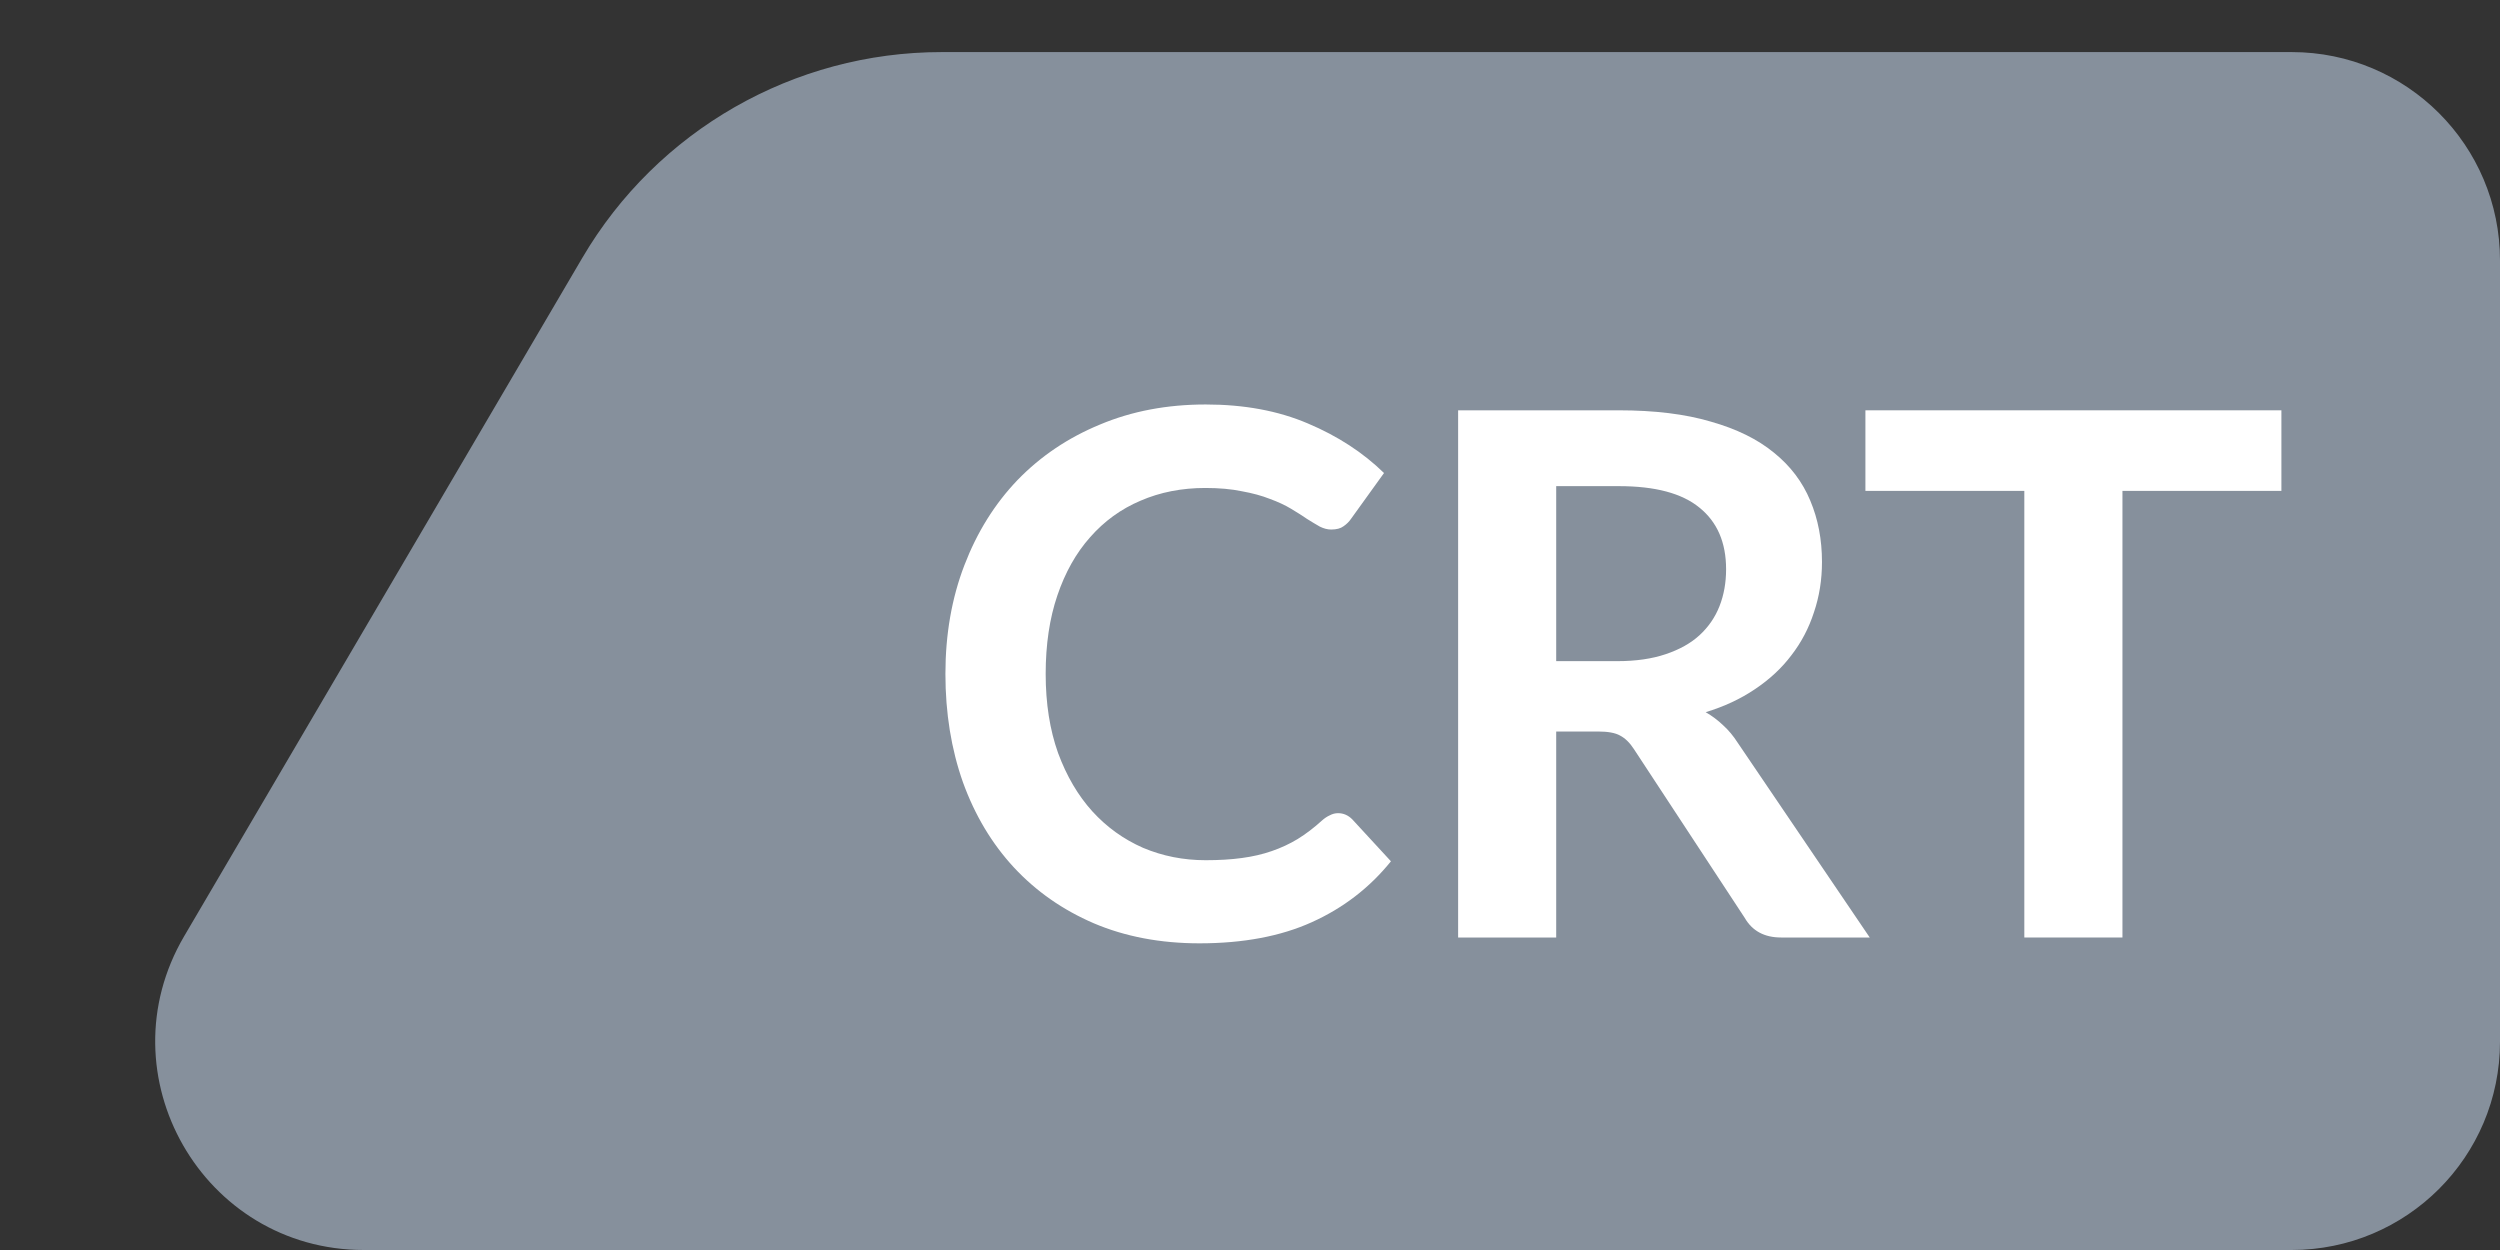 <svg width="48" height="24" viewBox="0 0 48 24" fill="none" xmlns="http://www.w3.org/2000/svg">
<rect x="0" y="0" width="48" height="24" fill="#333333" stroke="none"/>
<g clip-path="url(#clip0_37775_17057)">
<path d="M6.986 24C3.894 24 1.971 20.642 3.536 17.975L11.181 4.95C12.617 2.503 15.243 1 18.08 1H44C46.209 1 48 2.791 48 5V20C48 22.209 46.209 24 44 24H6.986Z" fill="#86909C"/>
<path d="M25.691 15.613C25.794 15.613 25.885 15.652 25.964 15.732L26.706 16.537C26.296 17.045 25.789 17.435 25.187 17.706C24.59 17.976 23.871 18.112 23.031 18.112C22.28 18.112 21.603 17.983 21.001 17.727C20.404 17.47 19.893 17.113 19.468 16.656C19.044 16.198 18.717 15.652 18.488 15.018C18.264 14.383 18.152 13.69 18.152 12.939C18.152 12.178 18.274 11.483 18.516 10.853C18.759 10.218 19.1 9.672 19.538 9.215C19.982 8.757 20.509 8.403 21.12 8.151C21.732 7.894 22.408 7.766 23.15 7.766C23.888 7.766 24.541 7.887 25.11 8.13C25.684 8.372 26.172 8.69 26.573 9.082L25.943 9.957C25.906 10.013 25.857 10.062 25.796 10.104C25.74 10.146 25.661 10.167 25.558 10.167C25.488 10.167 25.416 10.148 25.341 10.111C25.267 10.069 25.185 10.02 25.096 9.964C25.008 9.903 24.905 9.838 24.788 9.768C24.672 9.698 24.536 9.635 24.382 9.579C24.228 9.518 24.049 9.469 23.843 9.432C23.643 9.39 23.409 9.369 23.143 9.369C22.691 9.369 22.275 9.45 21.897 9.614C21.524 9.772 21.202 10.006 20.931 10.314C20.661 10.617 20.451 10.99 20.301 11.434C20.152 11.872 20.077 12.374 20.077 12.939C20.077 13.508 20.157 14.014 20.315 14.458C20.479 14.901 20.698 15.274 20.973 15.578C21.249 15.881 21.573 16.114 21.946 16.278C22.32 16.436 22.721 16.516 23.15 16.516C23.407 16.516 23.638 16.502 23.843 16.474C24.053 16.446 24.245 16.401 24.417 16.341C24.595 16.28 24.76 16.203 24.914 16.11C25.073 16.012 25.229 15.893 25.383 15.753C25.43 15.711 25.479 15.678 25.53 15.655C25.582 15.627 25.635 15.613 25.691 15.613Z" fill="white"/>
<path d="M31.055 12.694C31.41 12.694 31.718 12.649 31.979 12.561C32.245 12.472 32.462 12.351 32.63 12.197C32.803 12.038 32.931 11.851 33.015 11.637C33.099 11.422 33.141 11.186 33.141 10.93C33.141 10.416 32.971 10.022 32.63 9.747C32.294 9.471 31.779 9.334 31.083 9.334H29.879V12.694H31.055ZM35.899 18H34.198C33.876 18 33.643 17.874 33.498 17.622L31.37 14.381C31.291 14.259 31.202 14.173 31.104 14.122C31.011 14.07 30.871 14.045 30.684 14.045H29.879V18H27.996V7.878H31.083C31.769 7.878 32.357 7.95 32.847 8.095C33.342 8.235 33.745 8.433 34.058 8.69C34.376 8.946 34.609 9.254 34.758 9.614C34.907 9.968 34.982 10.36 34.982 10.79C34.982 11.13 34.931 11.452 34.828 11.756C34.73 12.059 34.586 12.334 34.394 12.582C34.208 12.829 33.974 13.046 33.694 13.233C33.419 13.419 33.104 13.566 32.749 13.674C32.87 13.744 32.983 13.828 33.085 13.926C33.188 14.019 33.281 14.131 33.365 14.262L35.899 18Z" fill="white"/>
<path d="M43.803 9.425H40.751V18H38.867V9.425H35.816V7.878H43.803V9.425Z" fill="white"/>
</g>
<defs>
<clipPath id="clip0_37775_17057">
<rect width="48" height="24" fill="white"/>
</clipPath>
</defs>
</svg>
